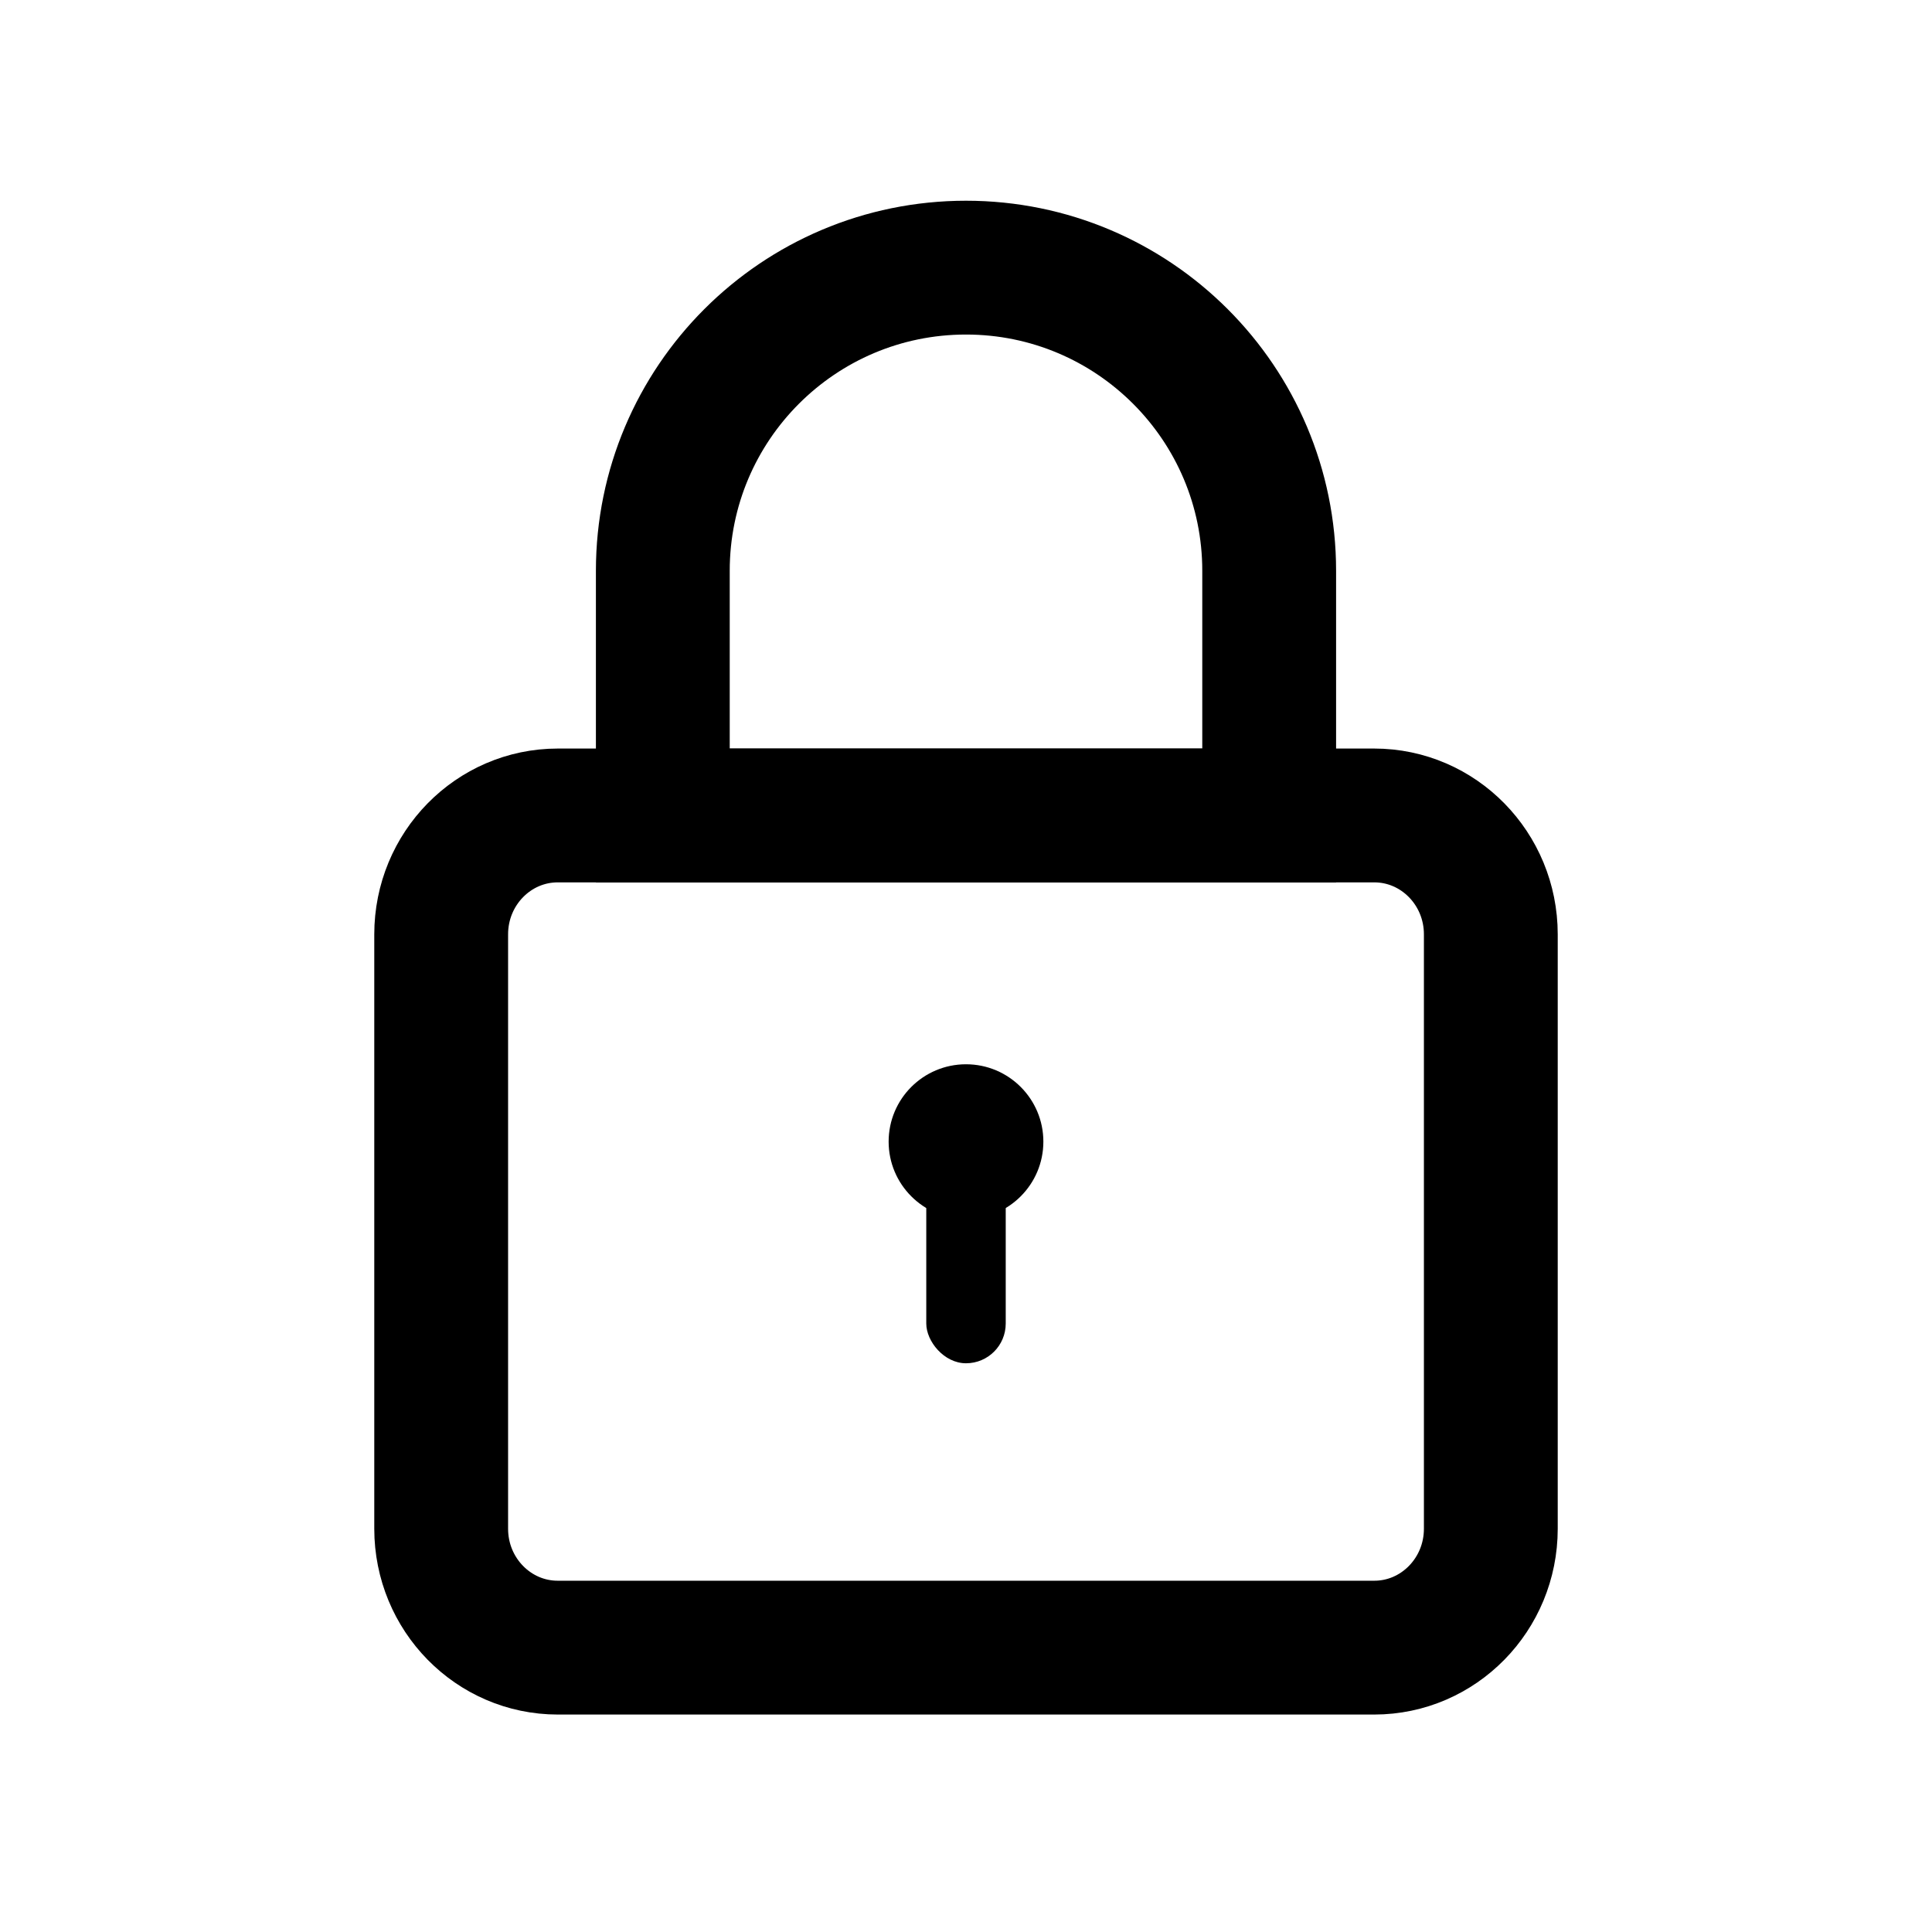 <svg width="924" height="924" viewBox="0 0 924 924" fill="none" xmlns="http://www.w3.org/2000/svg">
<path d="M657.222 390H266.778C235.973 390 211 415.456 211 446.857V731.143C211 762.544 235.973 788 266.778 788H657.222C688.027 788 713 762.544 713 731.143V446.857C713 415.456 688.027 390 657.222 390Z" stroke="black" stroke-width="64" stroke-linecap="round"/>
<path d="M317 273C317 192.919 381.919 128 462 128C542.081 128 607 192.919 607 273V390H317V273Z" stroke="black" stroke-width="64" stroke-linecap="round"/>
<circle cx="462" cy="546" r="37" fill="black"/>
<rect x="443" y="546" width="38" height="106" rx="19" fill="black"/>
</svg>
